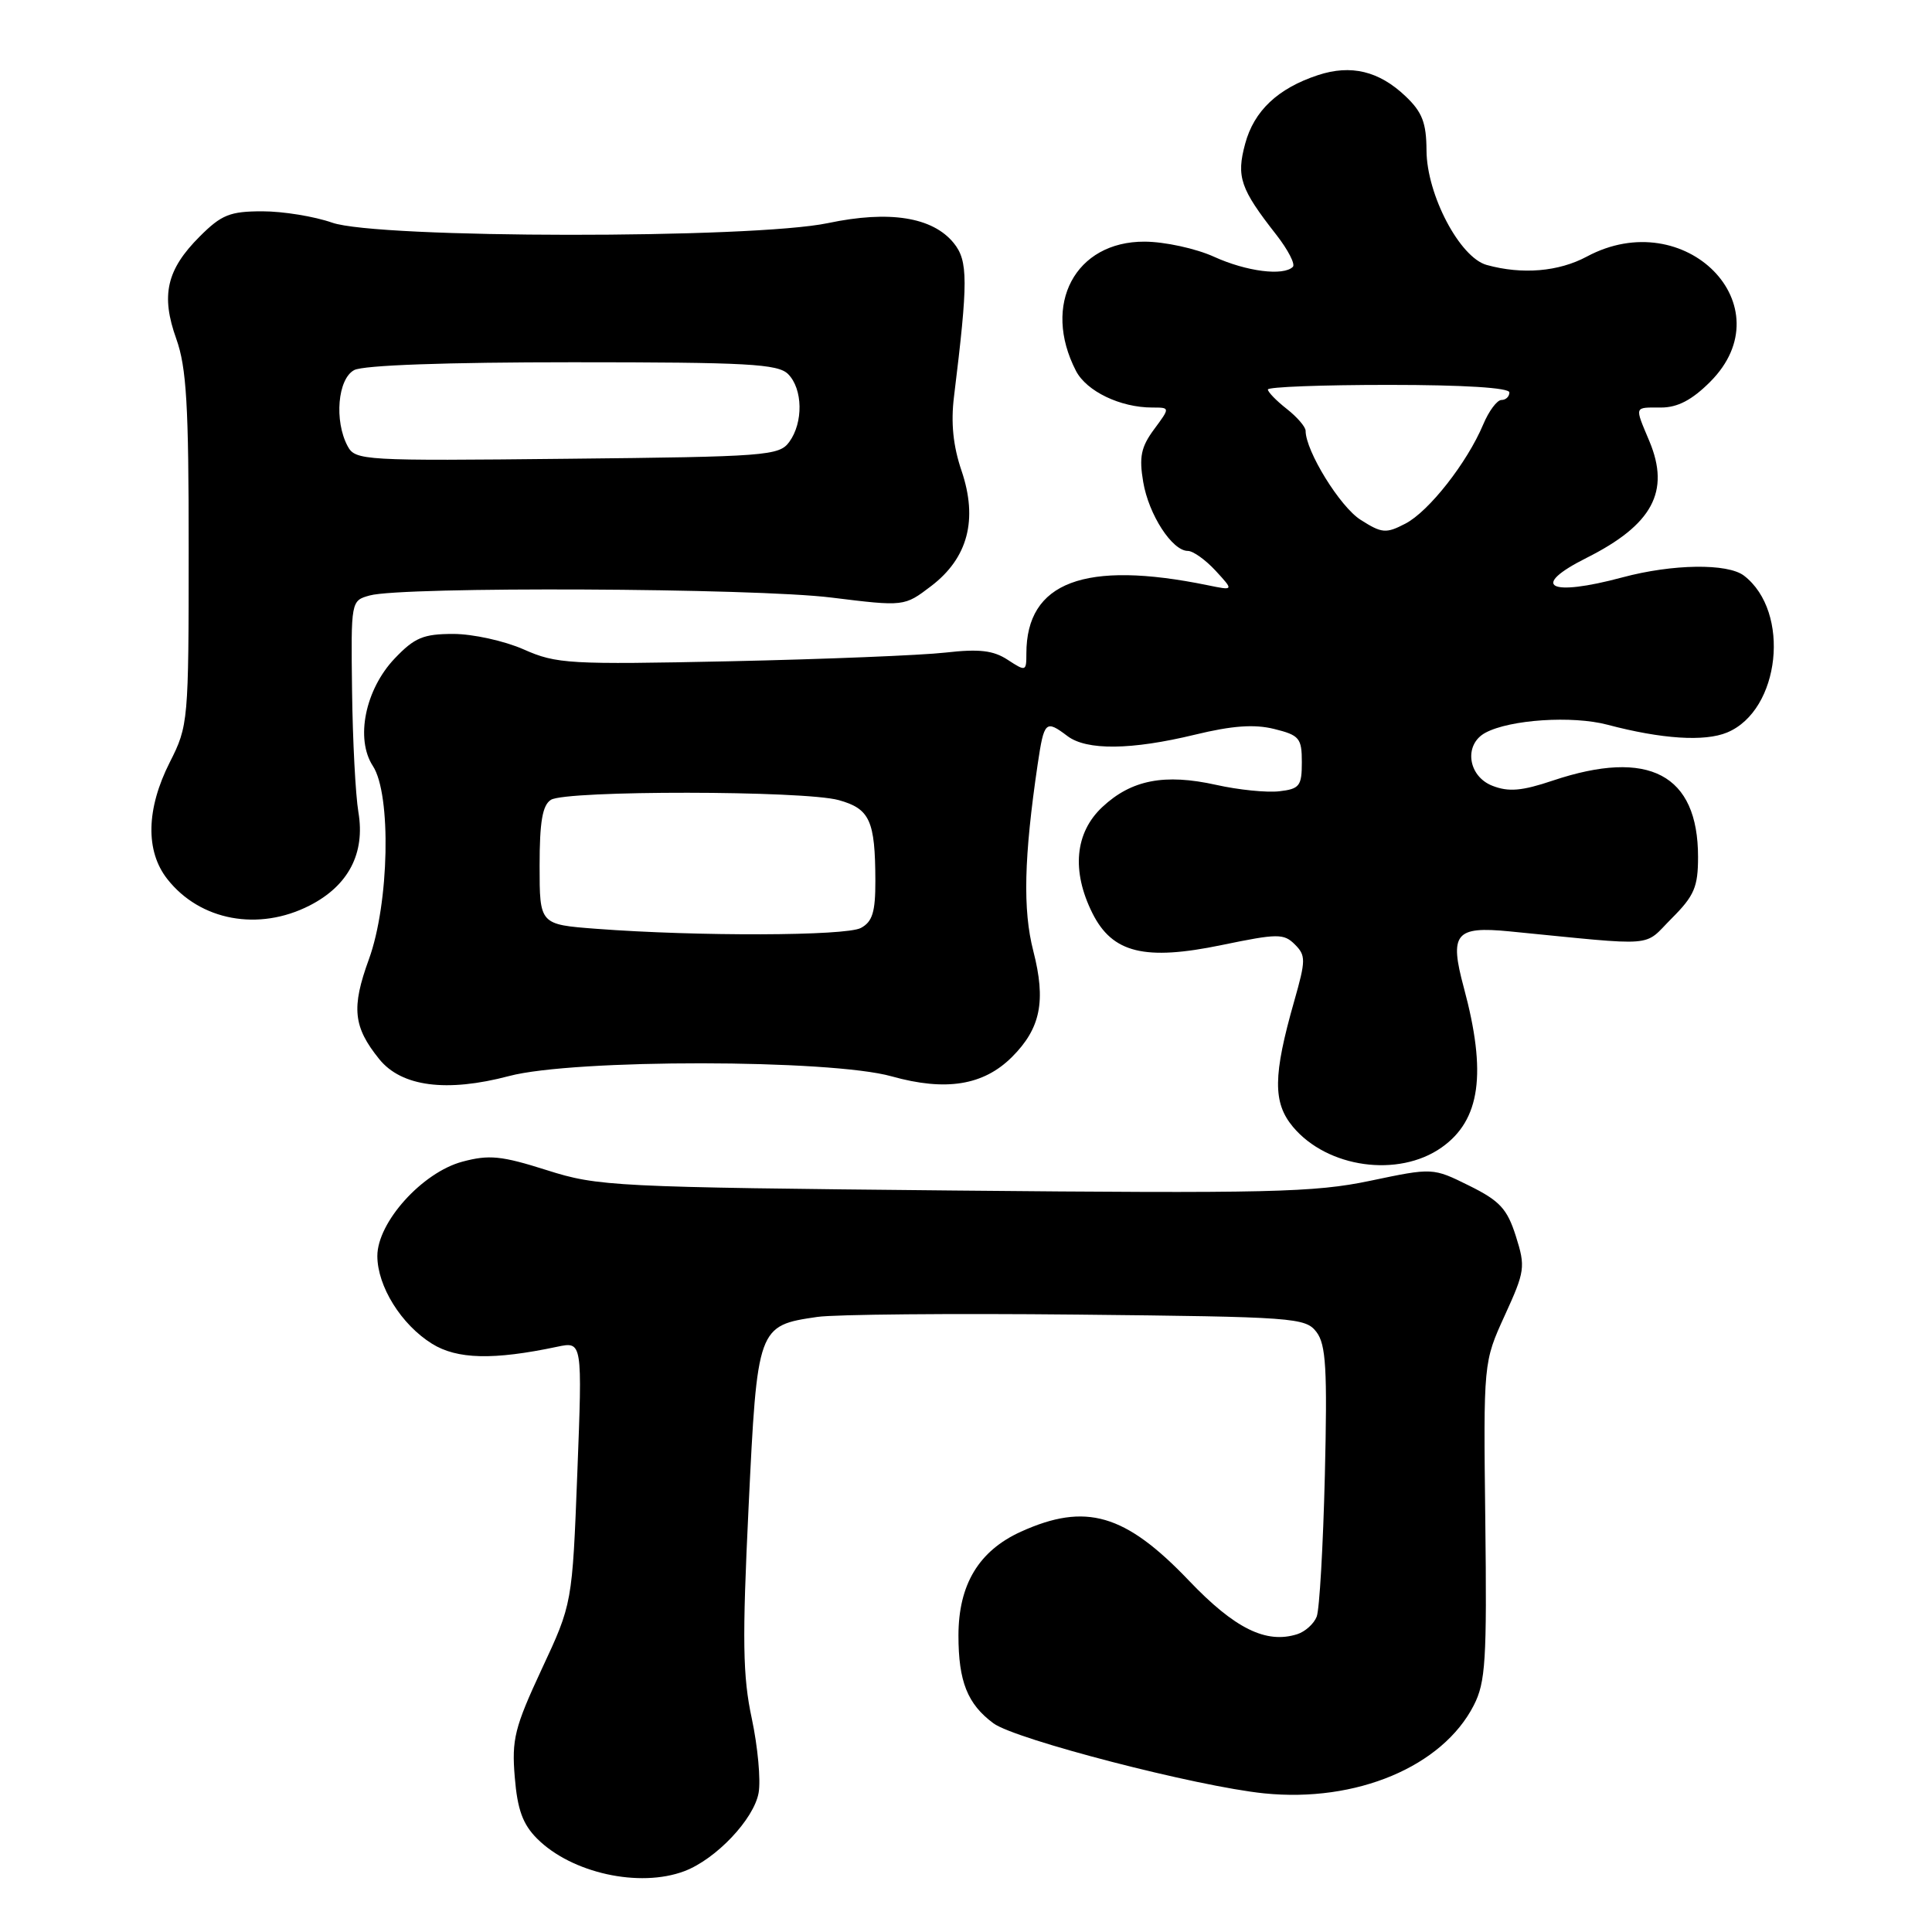 <?xml version="1.0" encoding="UTF-8" standalone="no"?>
<!DOCTYPE svg PUBLIC "-//W3C//DTD SVG 1.1//EN" "http://www.w3.org/Graphics/SVG/1.1/DTD/svg11.dtd" >
<svg xmlns="http://www.w3.org/2000/svg" xmlns:xlink="http://www.w3.org/1999/xlink" version="1.1" viewBox="0 0 256 256">
 <g >
 <path fill="currentColor"
d=" M 90.68 247.94 C 94.87 246.36 99.90 241.05 100.52 237.56 C 100.82 235.88 100.41 231.45 99.62 227.73 C 98.41 222.11 98.34 217.35 99.19 199.73 C 100.34 175.80 100.39 175.65 108.29 174.50 C 110.61 174.16 126.09 174.02 142.71 174.19 C 171.55 174.49 172.98 174.59 174.44 176.50 C 175.70 178.16 175.89 181.37 175.55 195.50 C 175.32 204.85 174.84 213.27 174.47 214.21 C 174.11 215.15 172.95 216.20 171.89 216.54 C 167.75 217.85 163.60 215.79 157.53 209.43 C 149.08 200.58 143.86 199.07 135.27 202.96 C 129.69 205.50 127.01 209.96 127.00 216.70 C 127.00 222.80 128.19 225.80 131.64 228.35 C 134.54 230.49 158.64 236.73 167.51 237.63 C 179.72 238.87 191.12 234.09 195.28 225.97 C 196.85 222.92 197.03 219.99 196.81 201.50 C 196.56 180.50 196.56 180.50 199.39 174.30 C 202.07 168.44 202.15 167.88 200.86 163.80 C 199.71 160.18 198.74 159.12 194.68 157.11 C 189.85 154.72 189.85 154.72 181.56 156.46 C 174.17 158.01 168.22 158.15 126.39 157.75 C 81.25 157.31 79.24 157.21 72.45 155.05 C 66.43 153.14 64.81 152.98 61.26 153.93 C 55.94 155.36 50.00 161.96 50.00 166.43 C 50.01 170.44 53.16 175.51 57.24 178.05 C 60.56 180.12 65.38 180.24 73.84 178.45 C 77.17 177.75 77.17 177.75 76.50 195.12 C 75.83 212.50 75.83 212.50 71.78 221.17 C 68.19 228.89 67.79 230.47 68.21 235.49 C 68.56 239.78 69.27 241.73 71.17 243.63 C 75.74 248.20 84.73 250.18 90.68 247.94 Z  M 191.00 152.06 C 196.16 148.44 197.03 142.23 193.96 130.85 C 192.03 123.70 192.84 122.71 200.00 123.41 C 219.96 125.37 217.64 125.56 221.51 121.69 C 224.50 118.70 225.00 117.53 225.00 113.55 C 225.00 102.60 218.48 99.17 205.76 103.43 C 201.66 104.81 199.90 104.96 197.75 104.12 C 194.49 102.85 193.93 98.64 196.83 97.09 C 200.09 95.34 208.35 94.80 213.00 96.03 C 220.18 97.93 225.87 98.30 228.85 97.06 C 235.90 94.14 237.31 81.06 231.09 76.28 C 228.92 74.62 221.64 74.72 215.00 76.50 C 205.21 79.13 202.64 77.72 210.25 73.91 C 218.96 69.53 221.33 65.13 218.56 58.48 C 216.57 53.73 216.48 54.00 220.10 54.00 C 222.29 54.00 224.20 53.00 226.60 50.60 C 236.63 40.57 223.30 27.01 210.26 34.00 C 206.53 36.00 201.70 36.41 197.00 35.11 C 193.43 34.13 189.05 25.80 189.02 19.94 C 189.00 16.28 188.46 14.86 186.25 12.76 C 182.73 9.41 179.01 8.51 174.62 9.96 C 169.32 11.71 166.16 14.69 164.99 19.05 C 163.80 23.44 164.35 25.02 169.12 31.11 C 170.67 33.10 171.66 35.01 171.31 35.36 C 170.06 36.60 165.17 35.98 160.86 34.02 C 158.46 32.93 154.33 32.03 151.67 32.02 C 142.47 31.98 138.03 40.34 142.57 49.14 C 143.97 51.85 148.45 54.00 152.68 54.00 C 155.06 54.00 155.06 54.00 152.92 56.89 C 151.19 59.23 150.92 60.56 151.48 63.86 C 152.21 68.20 155.32 73.00 157.40 73.00 C 158.09 73.00 159.74 74.18 161.08 75.63 C 163.50 78.26 163.50 78.26 160.00 77.54 C 143.71 74.21 136.00 77.12 136.00 86.59 C 136.00 88.97 135.93 89.00 133.53 87.43 C 131.62 86.18 129.76 85.96 125.28 86.47 C 122.10 86.83 109.27 87.35 96.76 87.62 C 75.41 88.07 73.74 87.98 69.39 86.05 C 66.83 84.92 62.64 84.00 60.07 84.00 C 56.09 84.00 54.93 84.49 52.30 87.25 C 48.39 91.36 47.06 97.91 49.41 101.50 C 51.87 105.26 51.58 119.71 48.88 127.11 C 46.54 133.53 46.80 136.07 50.26 140.35 C 53.21 143.99 59.18 144.77 67.46 142.58 C 76.02 140.31 110.02 140.34 118.14 142.62 C 125.32 144.63 130.32 143.83 134.10 140.05 C 137.89 136.26 138.62 132.64 136.92 126.02 C 135.51 120.55 135.68 113.59 137.50 101.25 C 138.35 95.54 138.55 95.35 141.44 97.53 C 143.99 99.46 149.90 99.39 158.33 97.35 C 163.27 96.15 166.19 95.94 168.83 96.59 C 172.18 97.42 172.50 97.80 172.50 101.00 C 172.50 104.15 172.20 104.54 169.50 104.85 C 167.85 105.04 164.09 104.66 161.15 104.00 C 154.31 102.48 149.92 103.33 146.07 106.93 C 142.43 110.33 141.96 115.41 144.75 121.00 C 147.39 126.28 151.67 127.34 161.90 125.22 C 169.30 123.69 170.11 123.68 171.58 125.15 C 173.04 126.61 173.03 127.24 171.50 132.62 C 168.68 142.50 168.64 146.10 171.32 149.31 C 175.88 154.76 185.29 156.07 191.00 152.06 Z  M 41.02 119.99 C 46.17 117.36 48.41 113.07 47.49 107.62 C 47.11 105.35 46.73 98.12 46.65 91.55 C 46.50 79.60 46.50 79.59 49.00 78.90 C 53.29 77.70 99.96 77.91 110.16 79.18 C 119.82 80.37 119.82 80.37 123.38 77.66 C 128.26 73.94 129.60 68.85 127.41 62.38 C 126.29 59.09 125.98 56.02 126.41 52.55 C 128.29 37.25 128.29 34.57 126.37 32.20 C 123.57 28.76 117.85 27.85 109.72 29.56 C 99.74 31.66 50.00 31.62 44.00 29.50 C 41.66 28.68 37.51 28.00 34.77 28.00 C 30.47 28.00 29.35 28.45 26.46 31.34 C 22.07 35.73 21.29 39.13 23.36 44.90 C 24.71 48.68 25.01 53.66 25.00 72.78 C 25.00 95.63 24.95 96.16 22.50 101.00 C 19.37 107.18 19.25 112.77 22.17 116.48 C 26.50 122.00 34.26 123.44 41.02 119.99 Z  M 79.00 123.07 C 71.50 122.50 71.50 122.50 71.50 114.71 C 71.50 108.88 71.88 106.69 73.00 105.98 C 75.01 104.71 106.54 104.74 111.14 106.02 C 115.26 107.17 115.97 108.72 115.99 116.71 C 116.00 120.86 115.60 122.14 114.07 122.96 C 112.07 124.03 92.46 124.09 79.00 123.07 Z  M 180.29 68.88 C 177.57 67.17 173.00 59.76 173.00 57.08 C 173.00 56.57 171.88 55.26 170.50 54.18 C 169.12 53.10 168.00 51.94 168.00 51.61 C 168.00 51.27 175.20 51.00 184.00 51.00 C 194.00 51.00 200.00 51.38 200.00 52.00 C 200.00 52.55 199.53 53.00 198.95 53.00 C 198.37 53.00 197.28 54.46 196.53 56.25 C 194.40 61.31 189.33 67.78 186.21 69.39 C 183.65 70.72 183.10 70.67 180.29 68.88 Z  M 46.06 59.11 C 44.27 55.76 44.75 50.20 46.93 49.04 C 48.13 48.39 59.17 48.00 75.86 48.00 C 99.07 48.00 103.08 48.22 104.43 49.57 C 106.38 51.53 106.46 55.99 104.58 58.56 C 103.25 60.39 101.54 60.52 75.14 60.79 C 48.09 61.08 47.08 61.02 46.06 59.11 Z "/>
</g>
</svg>